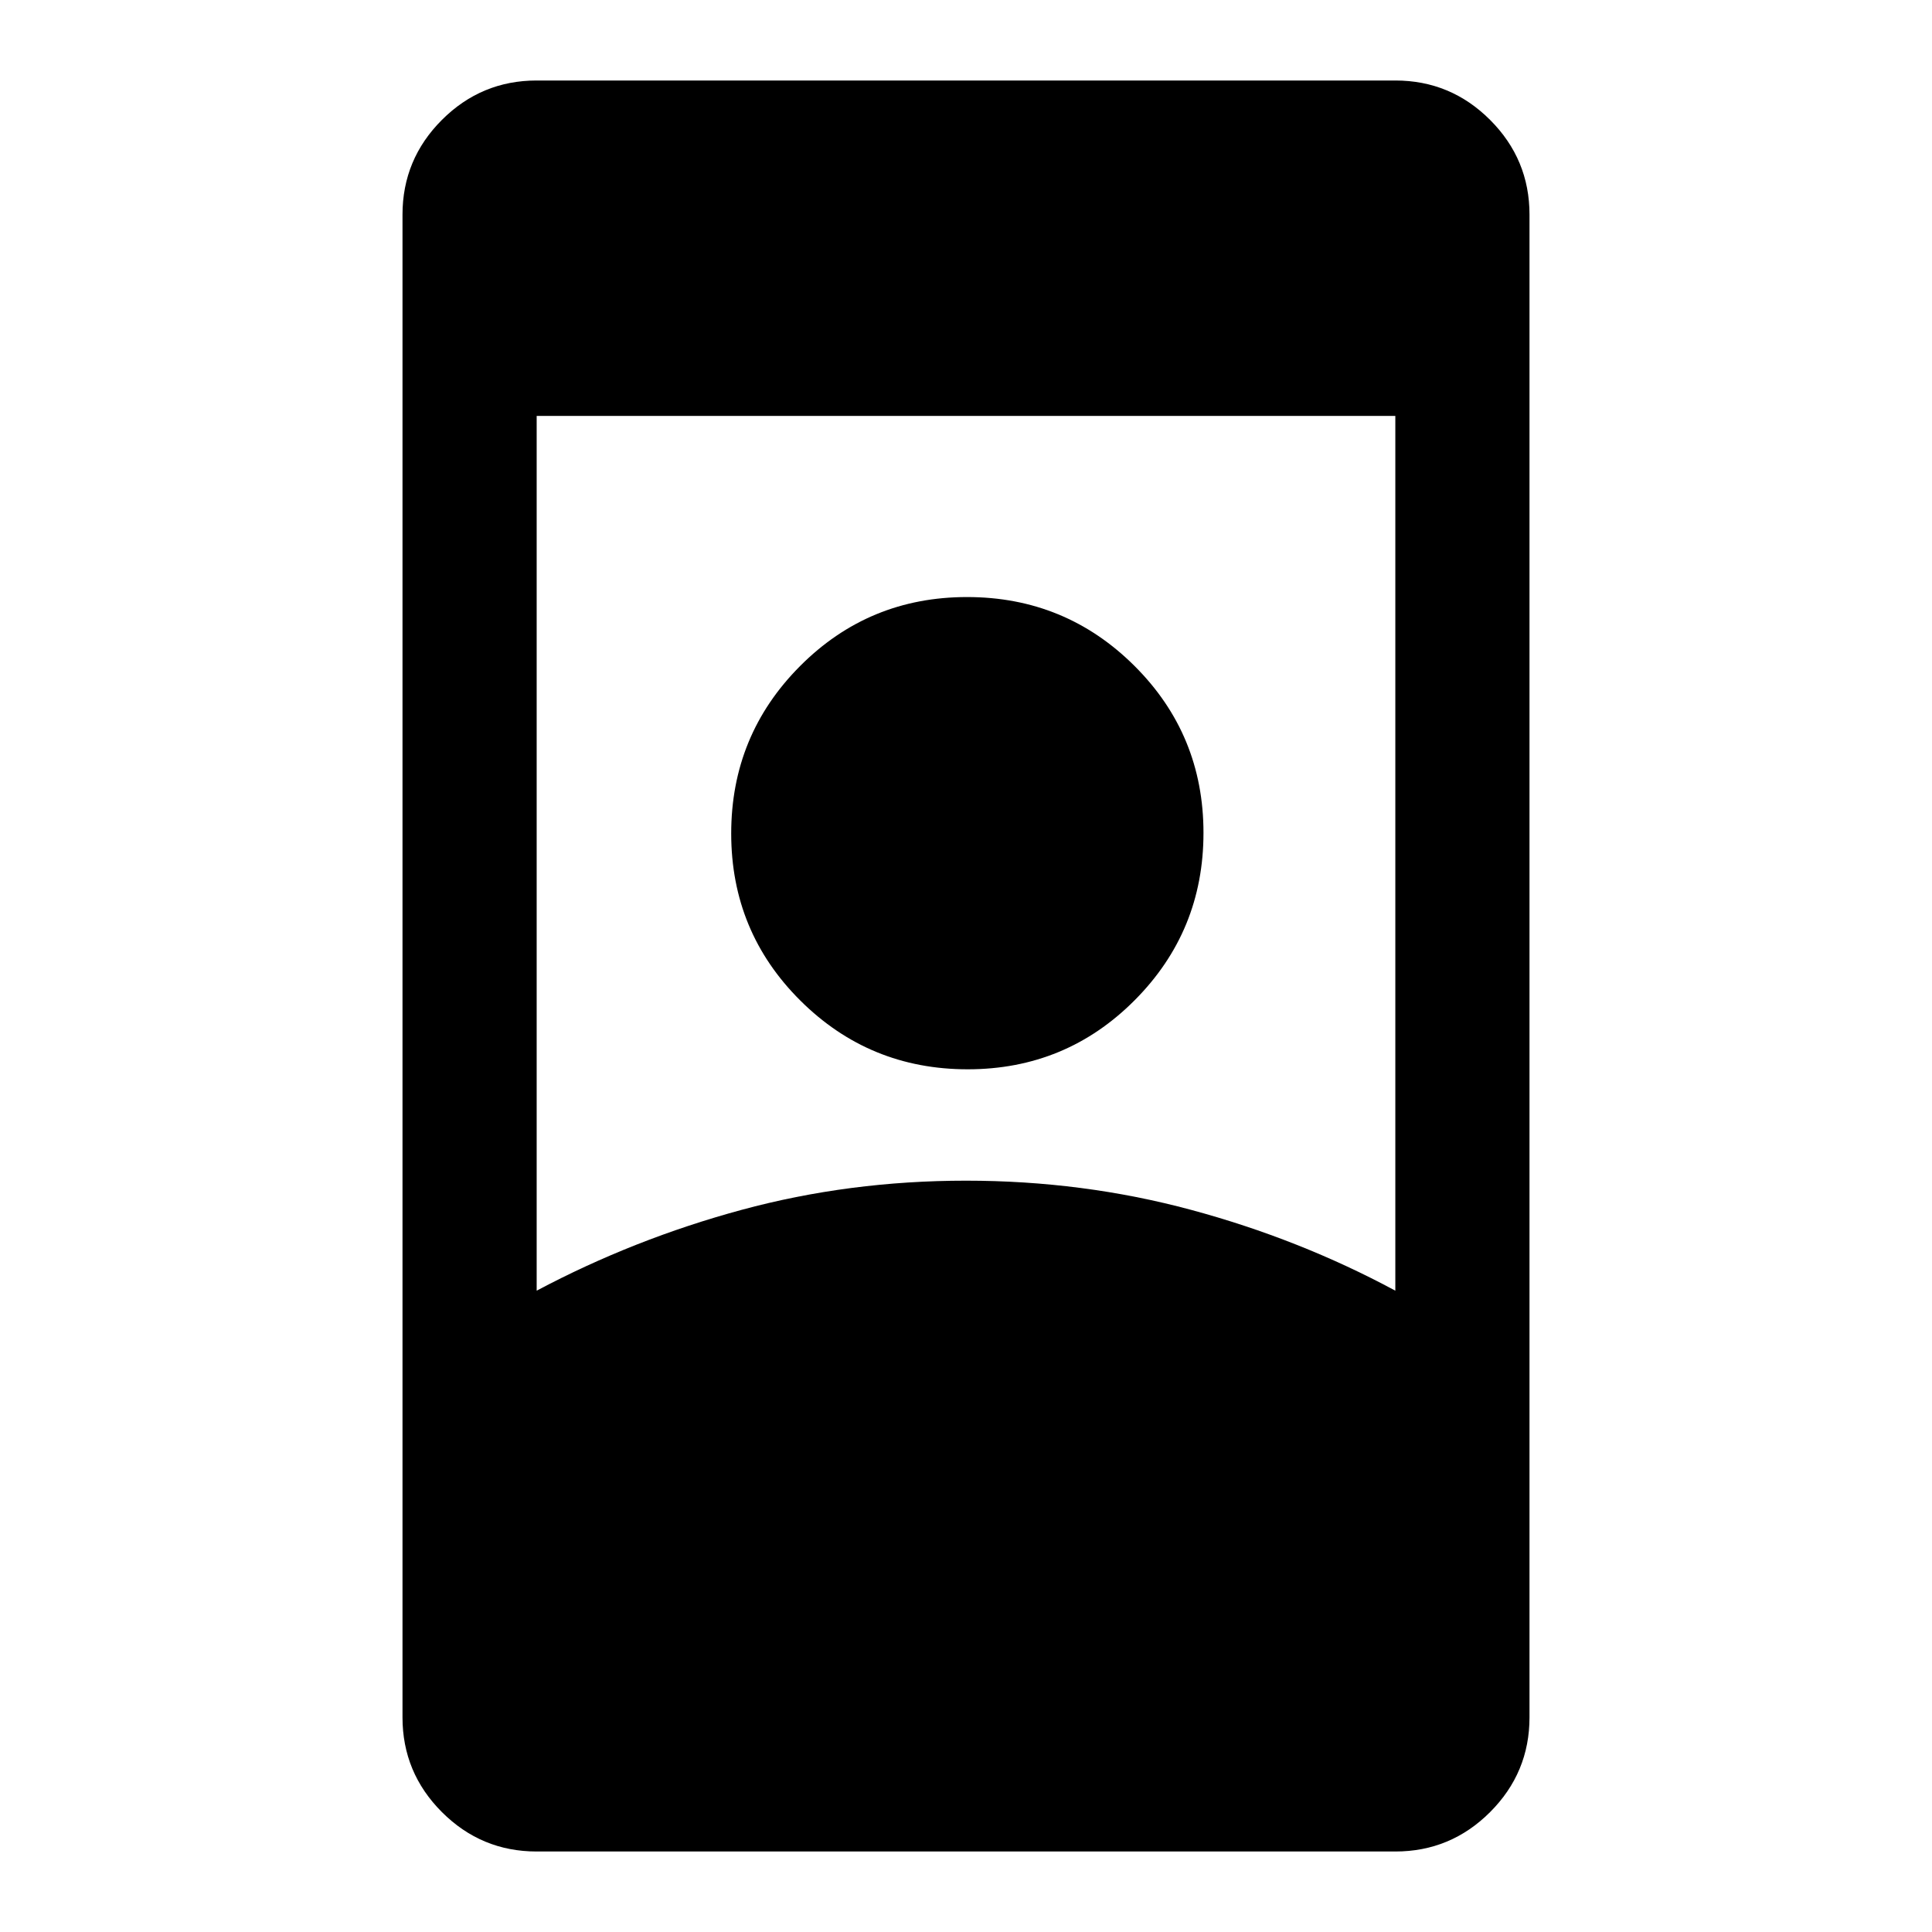 <svg xmlns="http://www.w3.org/2000/svg" height="40" viewBox="0 -960 960 960" width="40"><path d="M266.67-40q-27.5 0-47.09-19.58Q200-79.17 200-106.67v-746.66q0-27.5 19.58-47.09Q239.17-920 266.67-920h426.66q27.5 0 47.09 19.58Q760-880.83 760-853.33v746.66q0 27.5-19.58 47.09Q720.83-40 693.33-40H266.67ZM480-373.33q58 0 111.83 14.5 53.84 14.5 101.5 40.16v-434.66H266.67v434.66Q315-344.33 368.5-358.83q53.5-14.5 111.5-14.5Zm.82-55.34q-48.82 0-83.15-34.17-34.34-34.18-34.34-83 0-48.83 34.18-83.16t83-34.33q48.82 0 83.16 34.17 34.33 34.18 34.33 83 0 48.83-34.18 83.16-34.17 34.33-83 34.33Z"/></svg>
